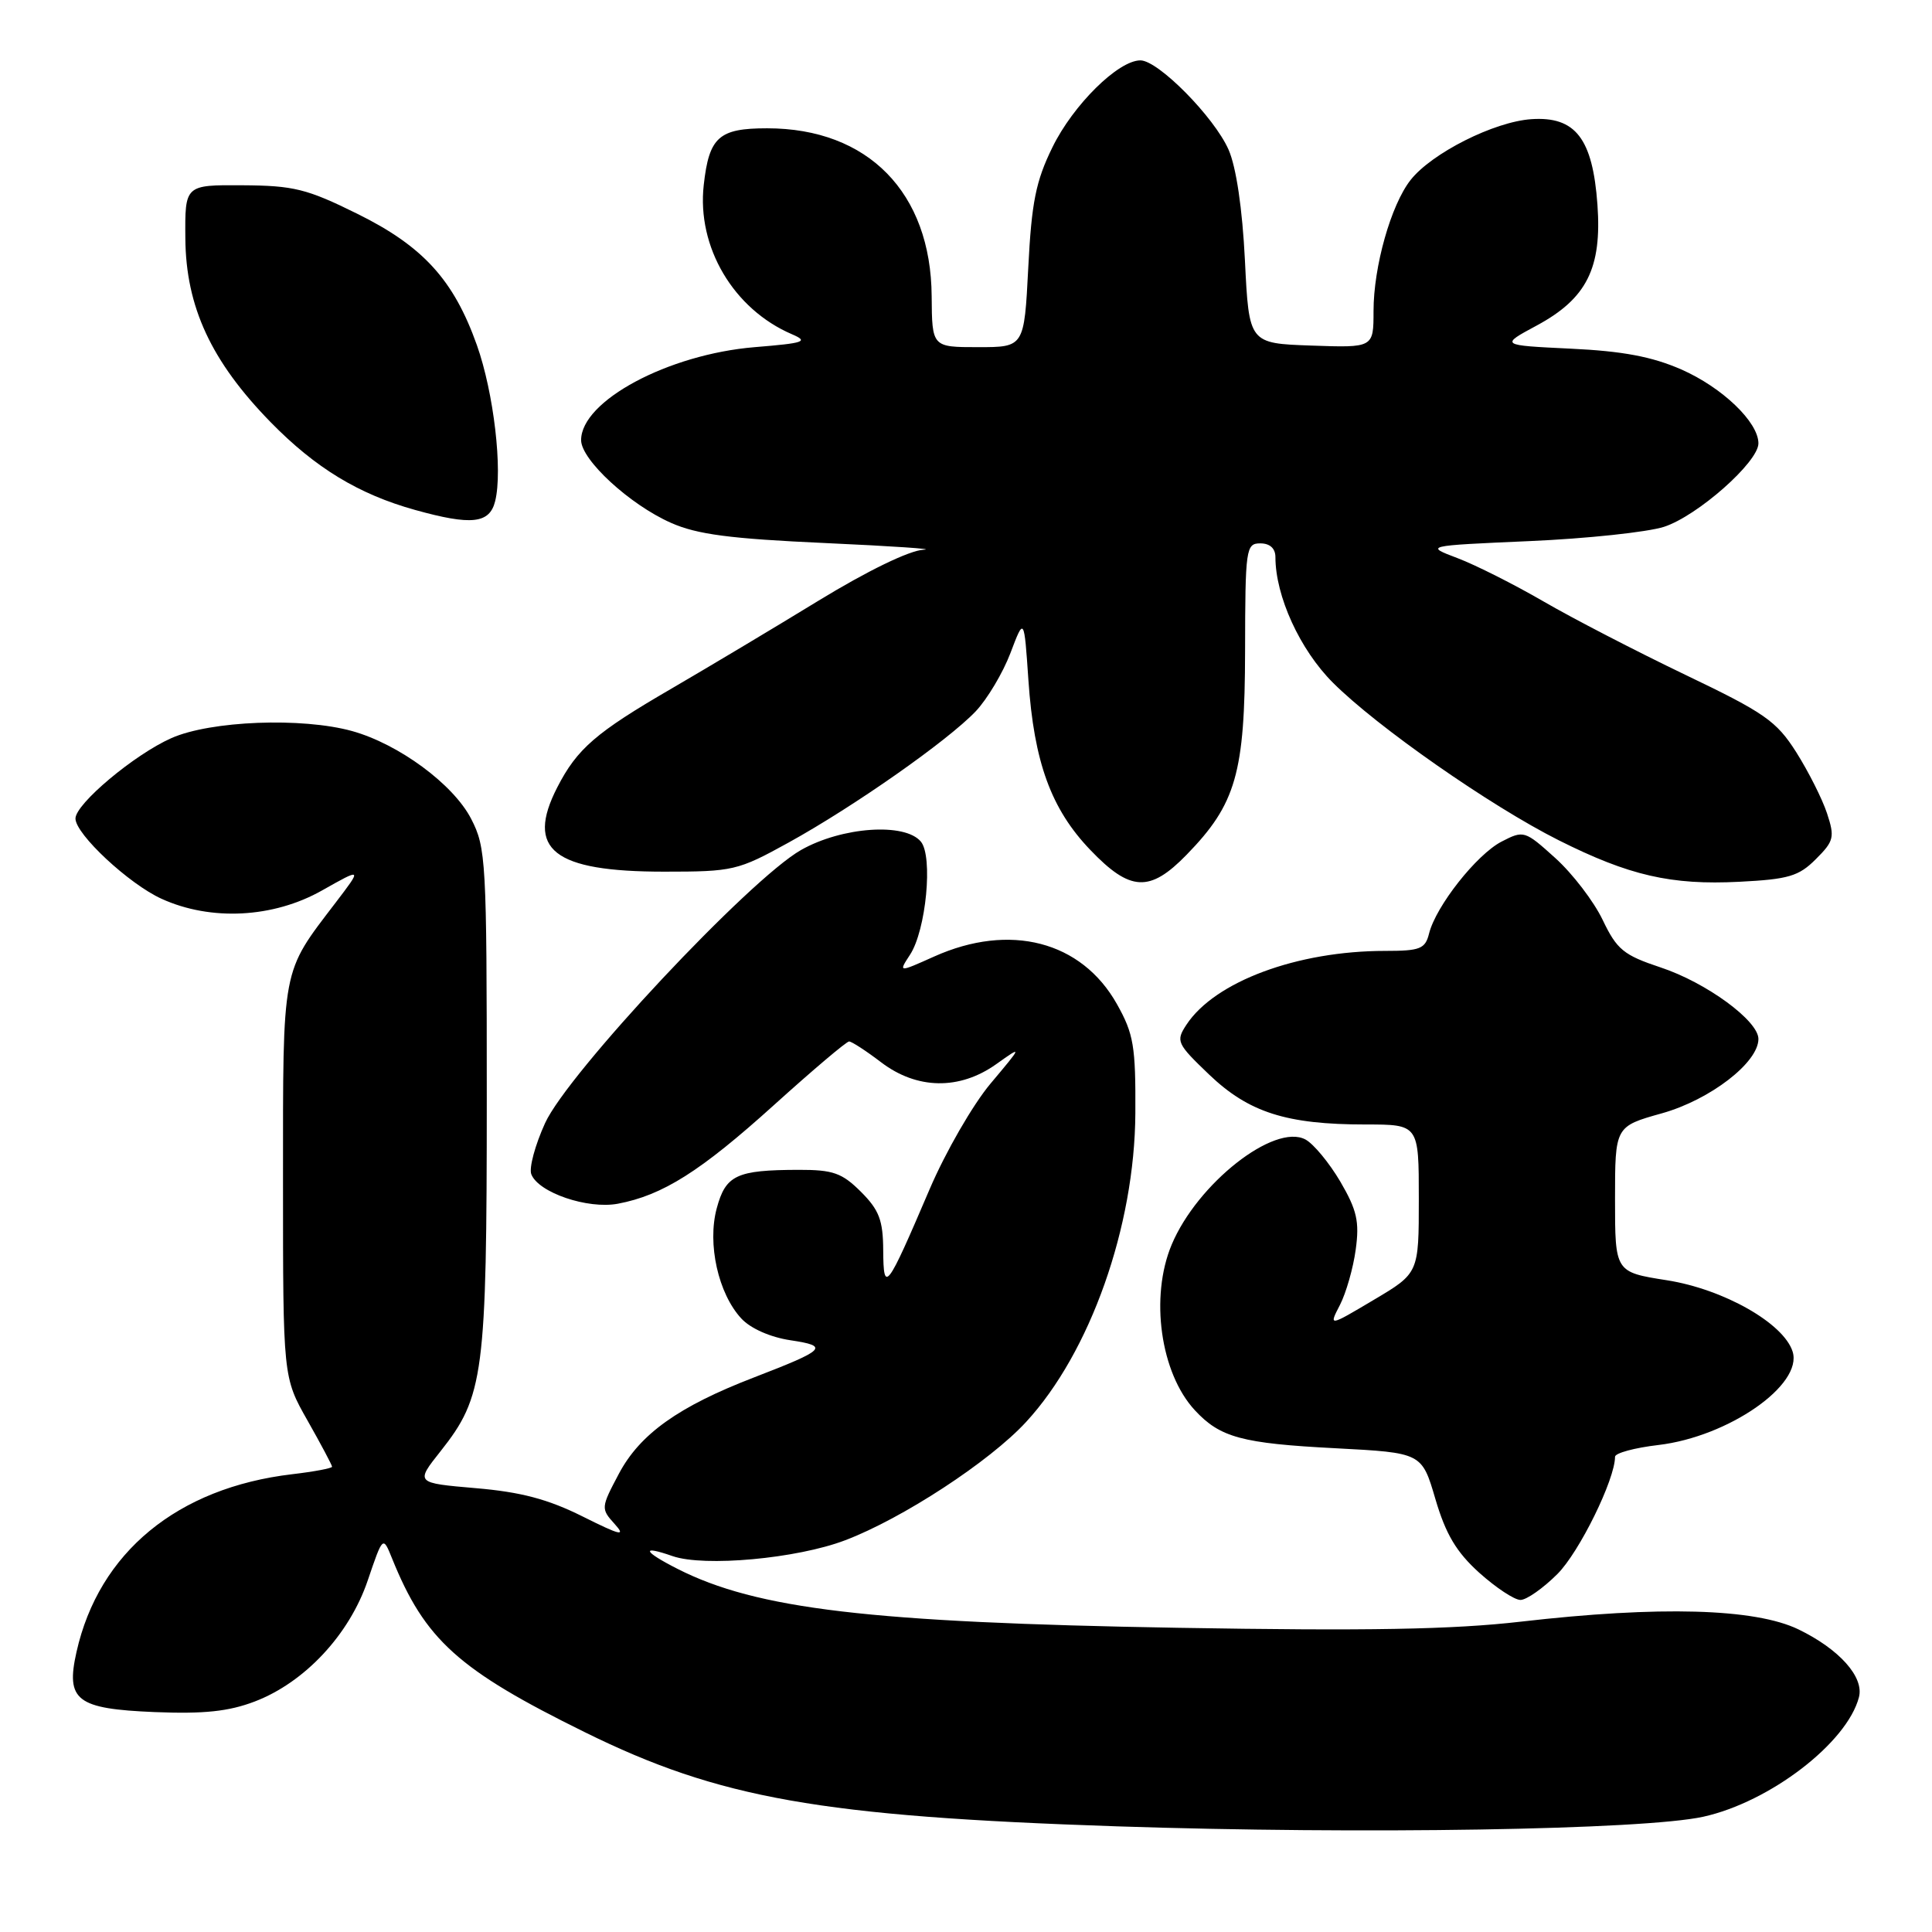 <?xml version="1.0" encoding="UTF-8" standalone="no"?>
<!DOCTYPE svg PUBLIC "-//W3C//DTD SVG 1.1//EN" "http://www.w3.org/Graphics/SVG/1.1/DTD/svg11.dtd" >
<svg xmlns="http://www.w3.org/2000/svg" xmlns:xlink="http://www.w3.org/1999/xlink" version="1.1" viewBox="0 0 256 256">
 <g >
 <path fill="currentColor"
d=" M 225.68 240.73 C 234.52 238.78 244.74 230.94 246.32 224.89 C 247.02 222.22 243.73 218.53 238.30 215.90 C 232.54 213.12 219.89 212.76 201.50 214.88 C 192.46 215.92 181.23 216.12 156.00 215.69 C 115.27 214.99 100.27 213.22 89.75 207.87 C 85.19 205.55 84.88 204.71 89.11 206.19 C 93.31 207.65 105.58 206.53 111.97 204.10 C 119.57 201.22 131.15 193.65 135.96 188.42 C 144.45 179.22 150.36 162.53 150.44 147.50 C 150.49 138.63 150.22 137.00 148.00 133.05 C 143.31 124.70 133.82 122.24 123.77 126.75 C 119.04 128.87 119.04 128.87 120.58 126.51 C 122.71 123.27 123.65 113.48 122.02 111.52 C 119.90 108.97 111.55 109.56 106.14 112.63 C 99.31 116.51 75.21 142.23 72.22 148.83 C 70.90 151.73 70.08 154.77 70.40 155.59 C 71.33 158.02 77.86 160.25 81.87 159.50 C 87.81 158.38 92.83 155.21 102.56 146.42 C 107.69 141.79 112.16 138.00 112.51 138.00 C 112.85 138.00 114.76 139.24 116.74 140.75 C 121.49 144.37 127.13 144.47 132.00 141.01 C 135.50 138.52 135.50 138.52 131.26 143.57 C 128.92 146.35 125.28 152.66 123.17 157.60 C 117.47 170.93 117.07 171.47 117.03 165.67 C 117.01 161.69 116.49 160.33 114.08 157.92 C 111.57 155.42 110.39 155.00 105.83 155.01 C 97.58 155.03 96.16 155.70 94.97 160.11 C 93.70 164.82 95.17 171.41 98.23 174.71 C 99.45 176.03 102.07 177.19 104.74 177.59 C 109.92 178.37 109.46 178.83 99.90 182.52 C 89.92 186.36 84.80 190.01 82.01 195.27 C 79.62 199.77 79.61 199.91 81.44 201.93 C 82.98 203.63 82.24 203.46 77.18 200.93 C 72.61 198.65 69.03 197.70 63.05 197.19 C 55.04 196.50 55.04 196.50 58.38 192.29 C 64.12 185.04 64.50 182.14 64.50 145.50 C 64.50 114.08 64.40 112.31 62.43 108.50 C 60.06 103.91 52.83 98.59 46.66 96.87 C 40.02 95.03 27.92 95.50 22.72 97.80 C 17.81 99.97 10.00 106.52 10.00 108.46 C 10.00 110.53 17.09 117.14 21.42 119.10 C 27.95 122.07 36.21 121.64 42.67 117.99 C 48.00 114.98 48.00 114.98 44.46 119.62 C 37.27 129.05 37.50 127.80 37.50 156.50 C 37.50 182.50 37.50 182.50 40.75 188.23 C 42.54 191.39 44.00 194.14 44.00 194.35 C 44.00 194.55 41.63 195.00 38.73 195.34 C 23.51 197.13 13.10 205.70 10.14 218.88 C 8.69 225.32 10.13 226.43 20.50 226.86 C 27.02 227.12 30.29 226.78 33.75 225.46 C 40.38 222.93 46.30 216.59 48.73 209.41 C 50.74 203.50 50.74 203.50 51.95 206.50 C 56.31 217.29 60.71 221.26 77.50 229.53 C 95.32 238.32 108.71 240.68 148.00 242.00 C 180.47 243.08 217.73 242.47 225.68 240.73 Z  M 206.37 208.56 C 209.27 205.66 214.00 196.04 214.00 193.03 C 214.00 192.54 216.59 191.84 219.75 191.47 C 229.04 190.37 238.93 183.49 237.53 179.09 C 236.34 175.33 228.38 170.82 220.87 169.64 C 214.00 168.56 214.00 168.56 214.00 158.91 C 214.00 149.26 214.00 149.26 220.21 147.52 C 226.59 145.73 233.00 140.80 233.00 137.67 C 233.00 135.25 226.09 130.19 220.04 128.19 C 215.14 126.56 214.25 125.84 212.36 121.89 C 211.19 119.44 208.37 115.76 206.09 113.70 C 202.04 110.04 201.90 110.00 198.96 111.52 C 195.66 113.23 190.27 120.06 189.36 123.69 C 188.85 125.74 188.18 126.00 183.53 126.00 C 171.90 126.00 160.97 130.06 157.21 135.78 C 155.78 137.96 155.93 138.28 160.21 142.38 C 165.46 147.40 170.45 149.00 180.94 149.00 C 188.00 149.00 188.00 149.00 188.00 158.85 C 188.00 168.70 188.00 168.70 182.03 172.24 C 176.06 175.79 176.06 175.79 177.55 172.91 C 178.36 171.33 179.31 168.03 179.64 165.57 C 180.15 161.87 179.80 160.34 177.60 156.57 C 176.13 154.08 174.06 151.57 172.98 150.99 C 168.87 148.79 158.65 156.82 155.25 164.93 C 152.35 171.85 153.76 181.94 158.32 186.86 C 161.67 190.48 164.56 191.26 176.95 191.90 C 188.40 192.50 188.40 192.50 190.20 198.64 C 191.57 203.29 192.97 205.65 196.00 208.39 C 198.21 210.37 200.66 212.00 201.47 212.00 C 202.27 212.00 204.48 210.45 206.37 208.56 Z  M 157.24 113.25 C 163.79 106.52 164.95 102.45 164.98 86.25 C 165.00 72.67 165.09 72.00 167.00 72.00 C 168.27 72.00 169.00 72.67 169.00 73.82 C 169.00 78.99 172.25 86.10 176.62 90.46 C 182.48 96.32 197.50 106.80 206.54 111.34 C 215.87 116.02 221.42 117.30 230.47 116.84 C 236.98 116.51 238.35 116.11 240.61 113.84 C 243.01 111.45 243.13 110.93 242.09 107.77 C 241.46 105.86 239.62 102.22 238.01 99.67 C 235.38 95.53 233.83 94.45 223.28 89.40 C 216.80 86.29 208.35 81.92 204.50 79.68 C 200.65 77.45 195.54 74.87 193.14 73.96 C 188.78 72.31 188.78 72.31 202.64 71.70 C 210.26 71.37 218.29 70.51 220.48 69.81 C 224.91 68.38 233.00 61.23 233.00 58.75 C 233.00 55.93 228.20 51.33 222.77 48.95 C 218.91 47.26 214.99 46.52 208.13 46.20 C 198.76 45.75 198.76 45.75 203.63 43.13 C 210.25 39.56 212.27 35.53 211.67 27.13 C 211.04 18.35 208.76 15.40 202.92 15.79 C 197.99 16.12 189.71 20.29 186.91 23.85 C 184.31 27.15 182.00 35.33 182.00 41.22 C 182.00 46.08 182.00 46.08 173.75 45.79 C 165.50 45.50 165.50 45.50 164.96 34.50 C 164.62 27.63 163.80 22.12 162.79 19.83 C 160.88 15.50 153.47 8.00 151.11 8.00 C 148.17 8.00 142.20 13.90 139.46 19.50 C 137.25 24.00 136.69 26.80 136.25 35.48 C 135.71 46.00 135.71 46.00 129.61 46.00 C 123.50 46.00 123.50 46.00 123.45 39.25 C 123.36 25.52 115.02 17.00 101.65 17.00 C 95.25 17.00 93.96 18.15 93.25 24.51 C 92.32 32.73 97.19 40.97 104.94 44.29 C 107.19 45.26 106.60 45.46 100.00 46.00 C 88.54 46.95 77.00 53.12 77.00 58.32 C 77.00 60.93 83.45 66.87 88.91 69.28 C 92.38 70.82 96.77 71.39 109.41 71.96 C 118.26 72.36 124.10 72.76 122.38 72.84 C 120.49 72.94 114.96 75.62 108.38 79.64 C 102.40 83.30 93.67 88.51 89.00 91.23 C 78.94 97.07 76.47 99.21 73.84 104.33 C 69.61 112.58 73.32 115.50 88.00 115.50 C 97.15 115.50 97.76 115.36 104.50 111.64 C 113.19 106.84 125.58 98.15 129.29 94.25 C 130.82 92.63 132.89 89.16 133.89 86.53 C 135.70 81.75 135.70 81.75 136.27 90.13 C 137.01 100.99 139.28 107.21 144.47 112.62 C 149.76 118.15 152.35 118.28 157.24 113.25 Z  M 65.61 66.41 C 66.63 62.34 65.43 52.04 63.19 45.73 C 60.12 37.09 56.06 32.63 47.33 28.32 C 40.66 25.02 38.90 24.59 32.14 24.55 C 24.50 24.50 24.50 24.50 24.56 31.59 C 24.63 40.66 27.99 47.89 35.87 55.95 C 41.80 62.01 47.53 65.49 55.00 67.57 C 62.47 69.65 64.87 69.39 65.61 66.41 Z "/>
</g>
</svg>